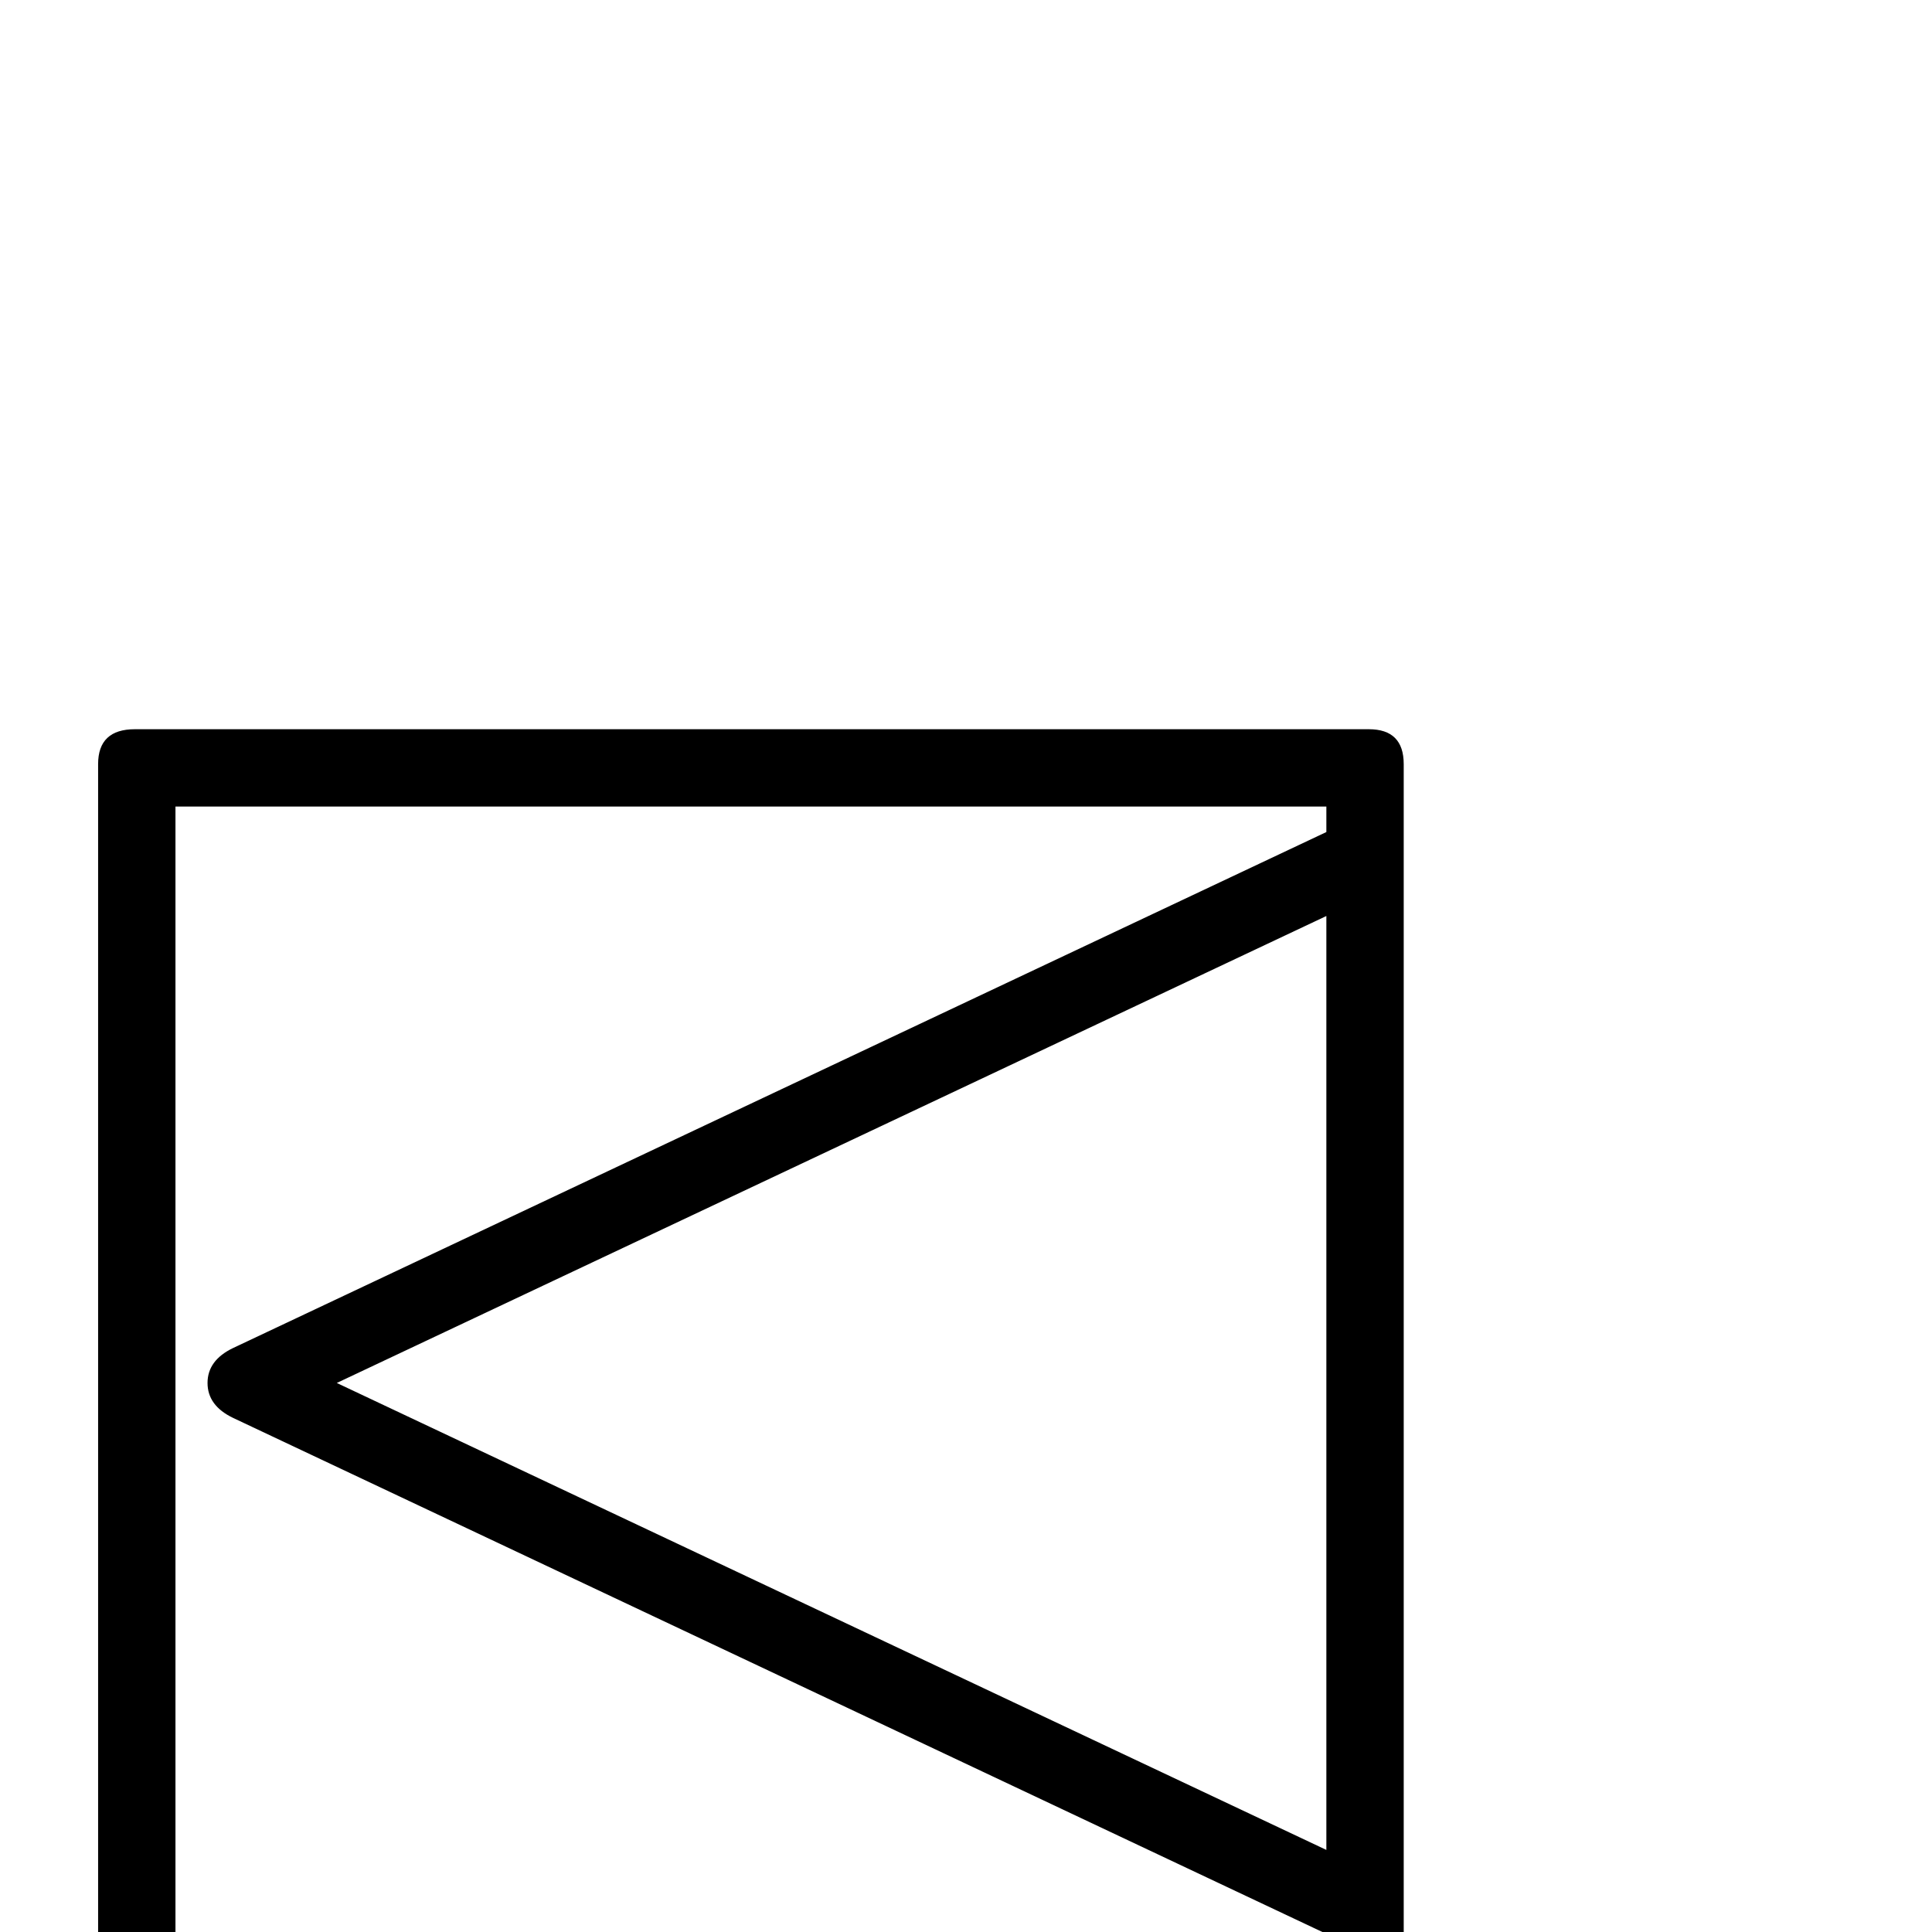 <?xml version="1.0" standalone="no"?>
<!DOCTYPE svg PUBLIC "-//W3C//DTD SVG 1.1//EN" "http://www.w3.org/Graphics/SVG/1.1/DTD/svg11.dtd" >
<svg viewBox="0 -442 2048 2048">
  <g transform="matrix(1 0 0 -1 0 1606)">
   <path fill="currentColor"
d="M1488 -72q0 -39 -37 -39h-1308q-39 0 -39 39v1310q0 37 39 37h1308q37 0 37 -37v-1310zM1406 87v990l-1049 -495zM1406 -29v27l-1159 547q-27 13 -27 37t27 37l1159 547v27h-1220v-1222h1220z" />
  </g>

</svg>
